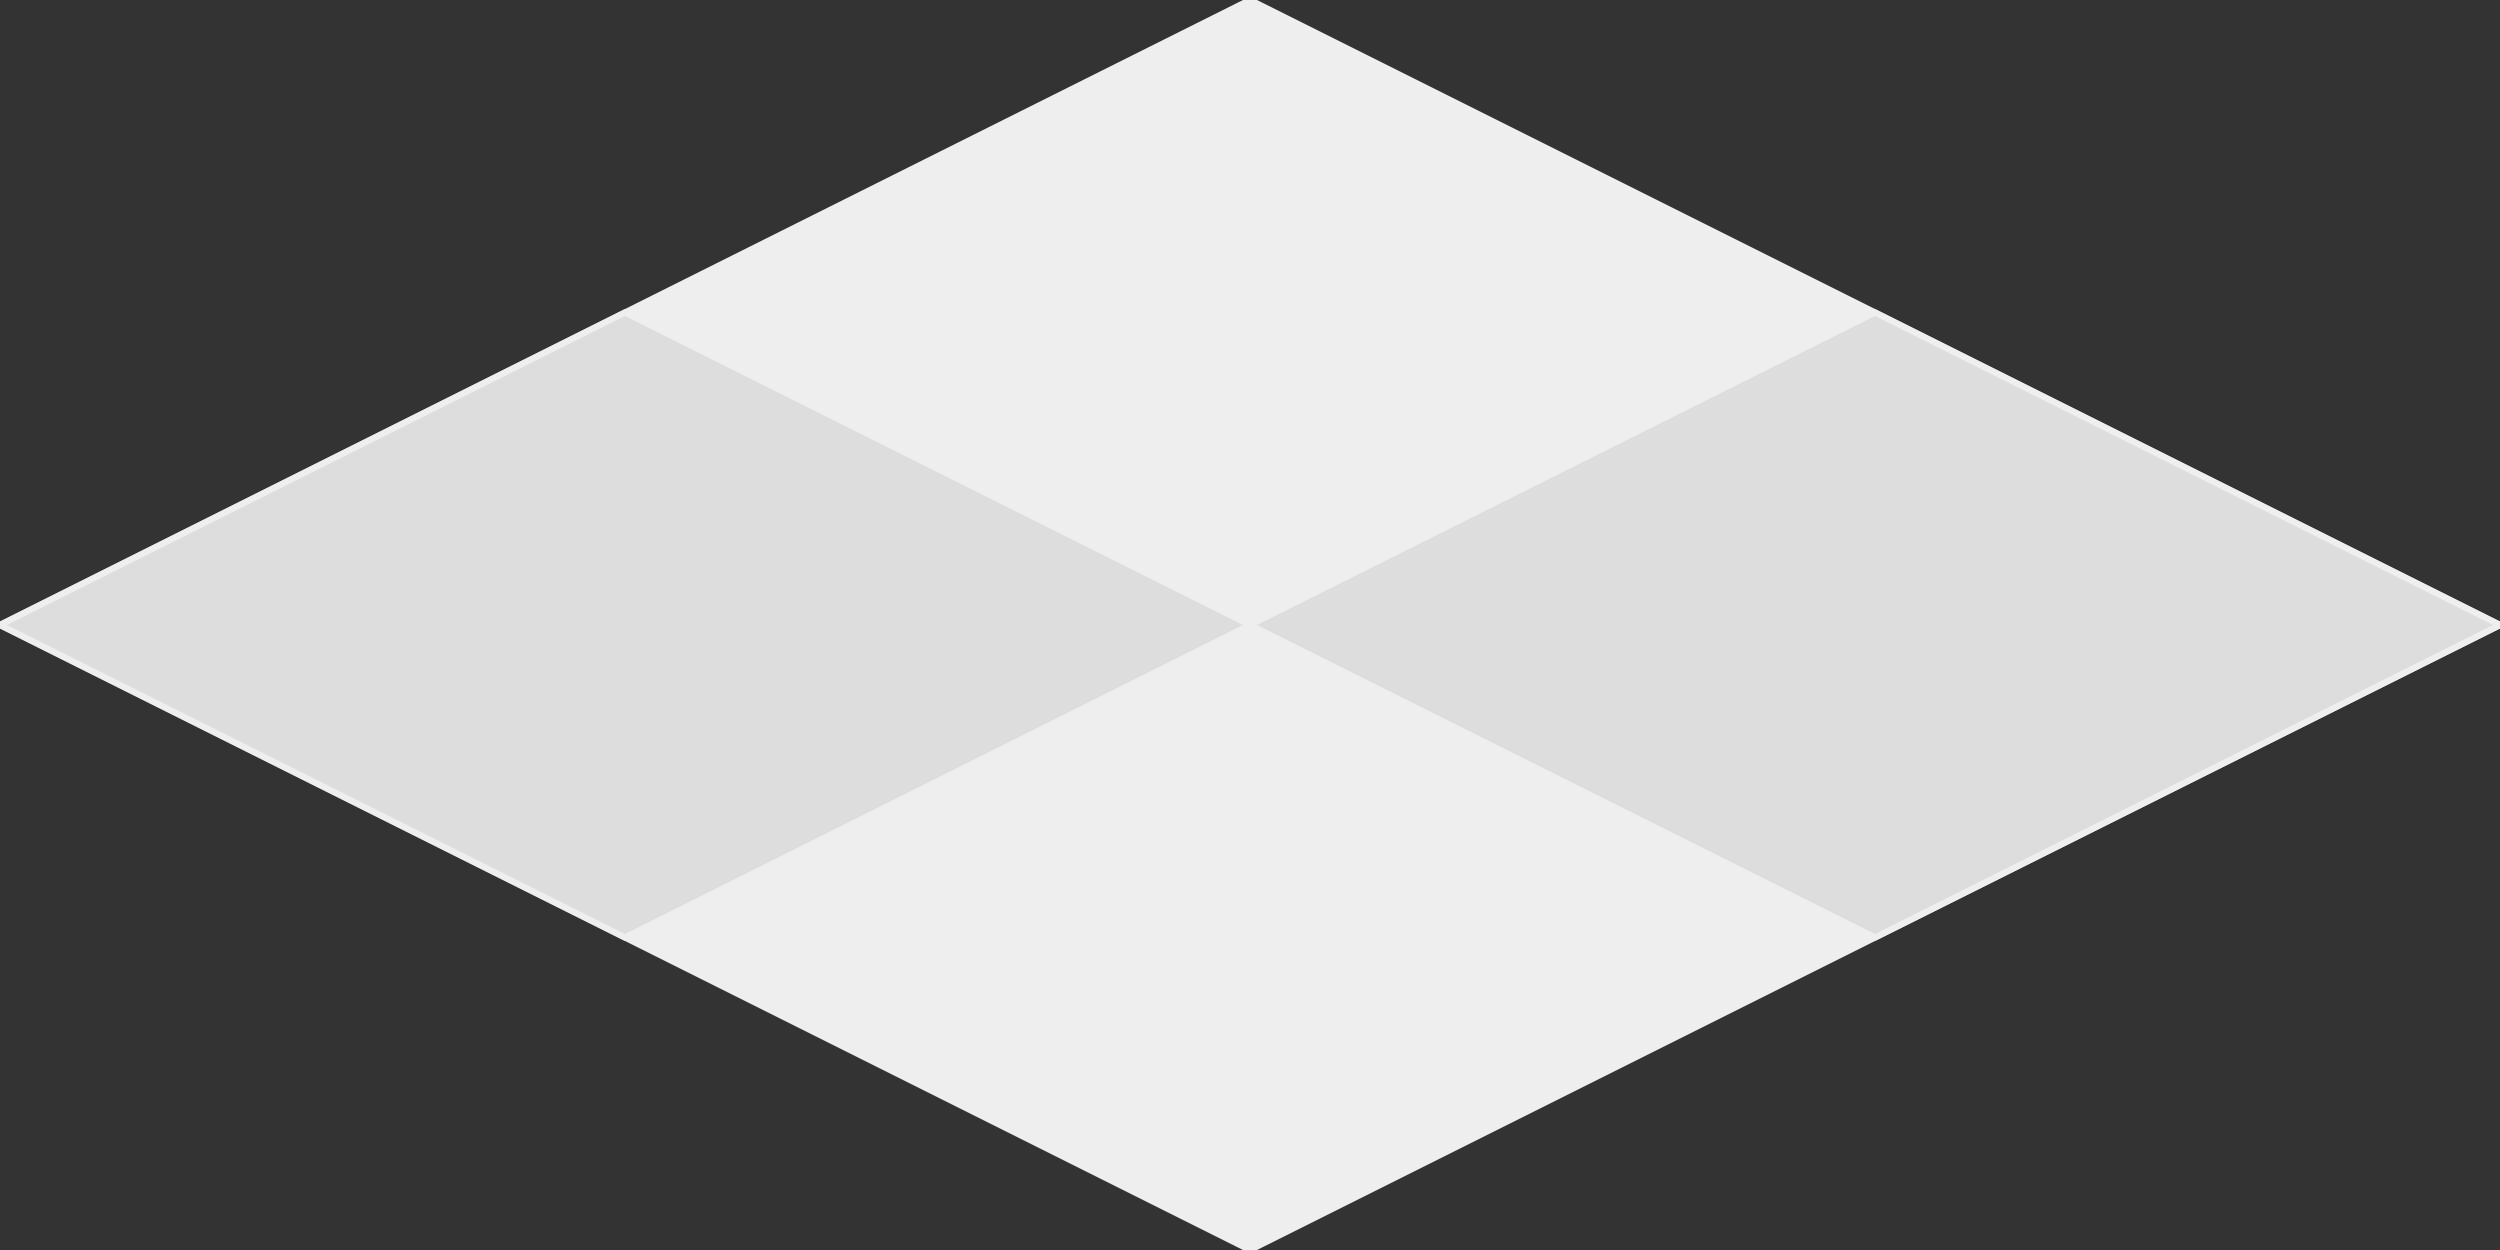 <svg id="Floor1" xmlns="http://www.w3.org/2000/svg" viewBox="0 0 40 20"><rect x="0" y="0" width="40" height="20" fill="#333333" stroke="none"/><polygon points="40 10 20 20 0 10 20 0 40 10" style="fill:#eee;stroke:#eee;stroke-miterlimit:10;stroke-width:0.1px"/><polygon points="20 10 10 15 0 10 10 5 20 10" style="fill:#ddd;stroke:#eee;stroke-miterlimit:10;stroke-width:0.1px"/><polygon points="40 10 30 15 20 10 30 5 40 10" style="fill:#ddd;stroke:#eee;stroke-miterlimit:10;stroke-width:0.1px"/></svg>